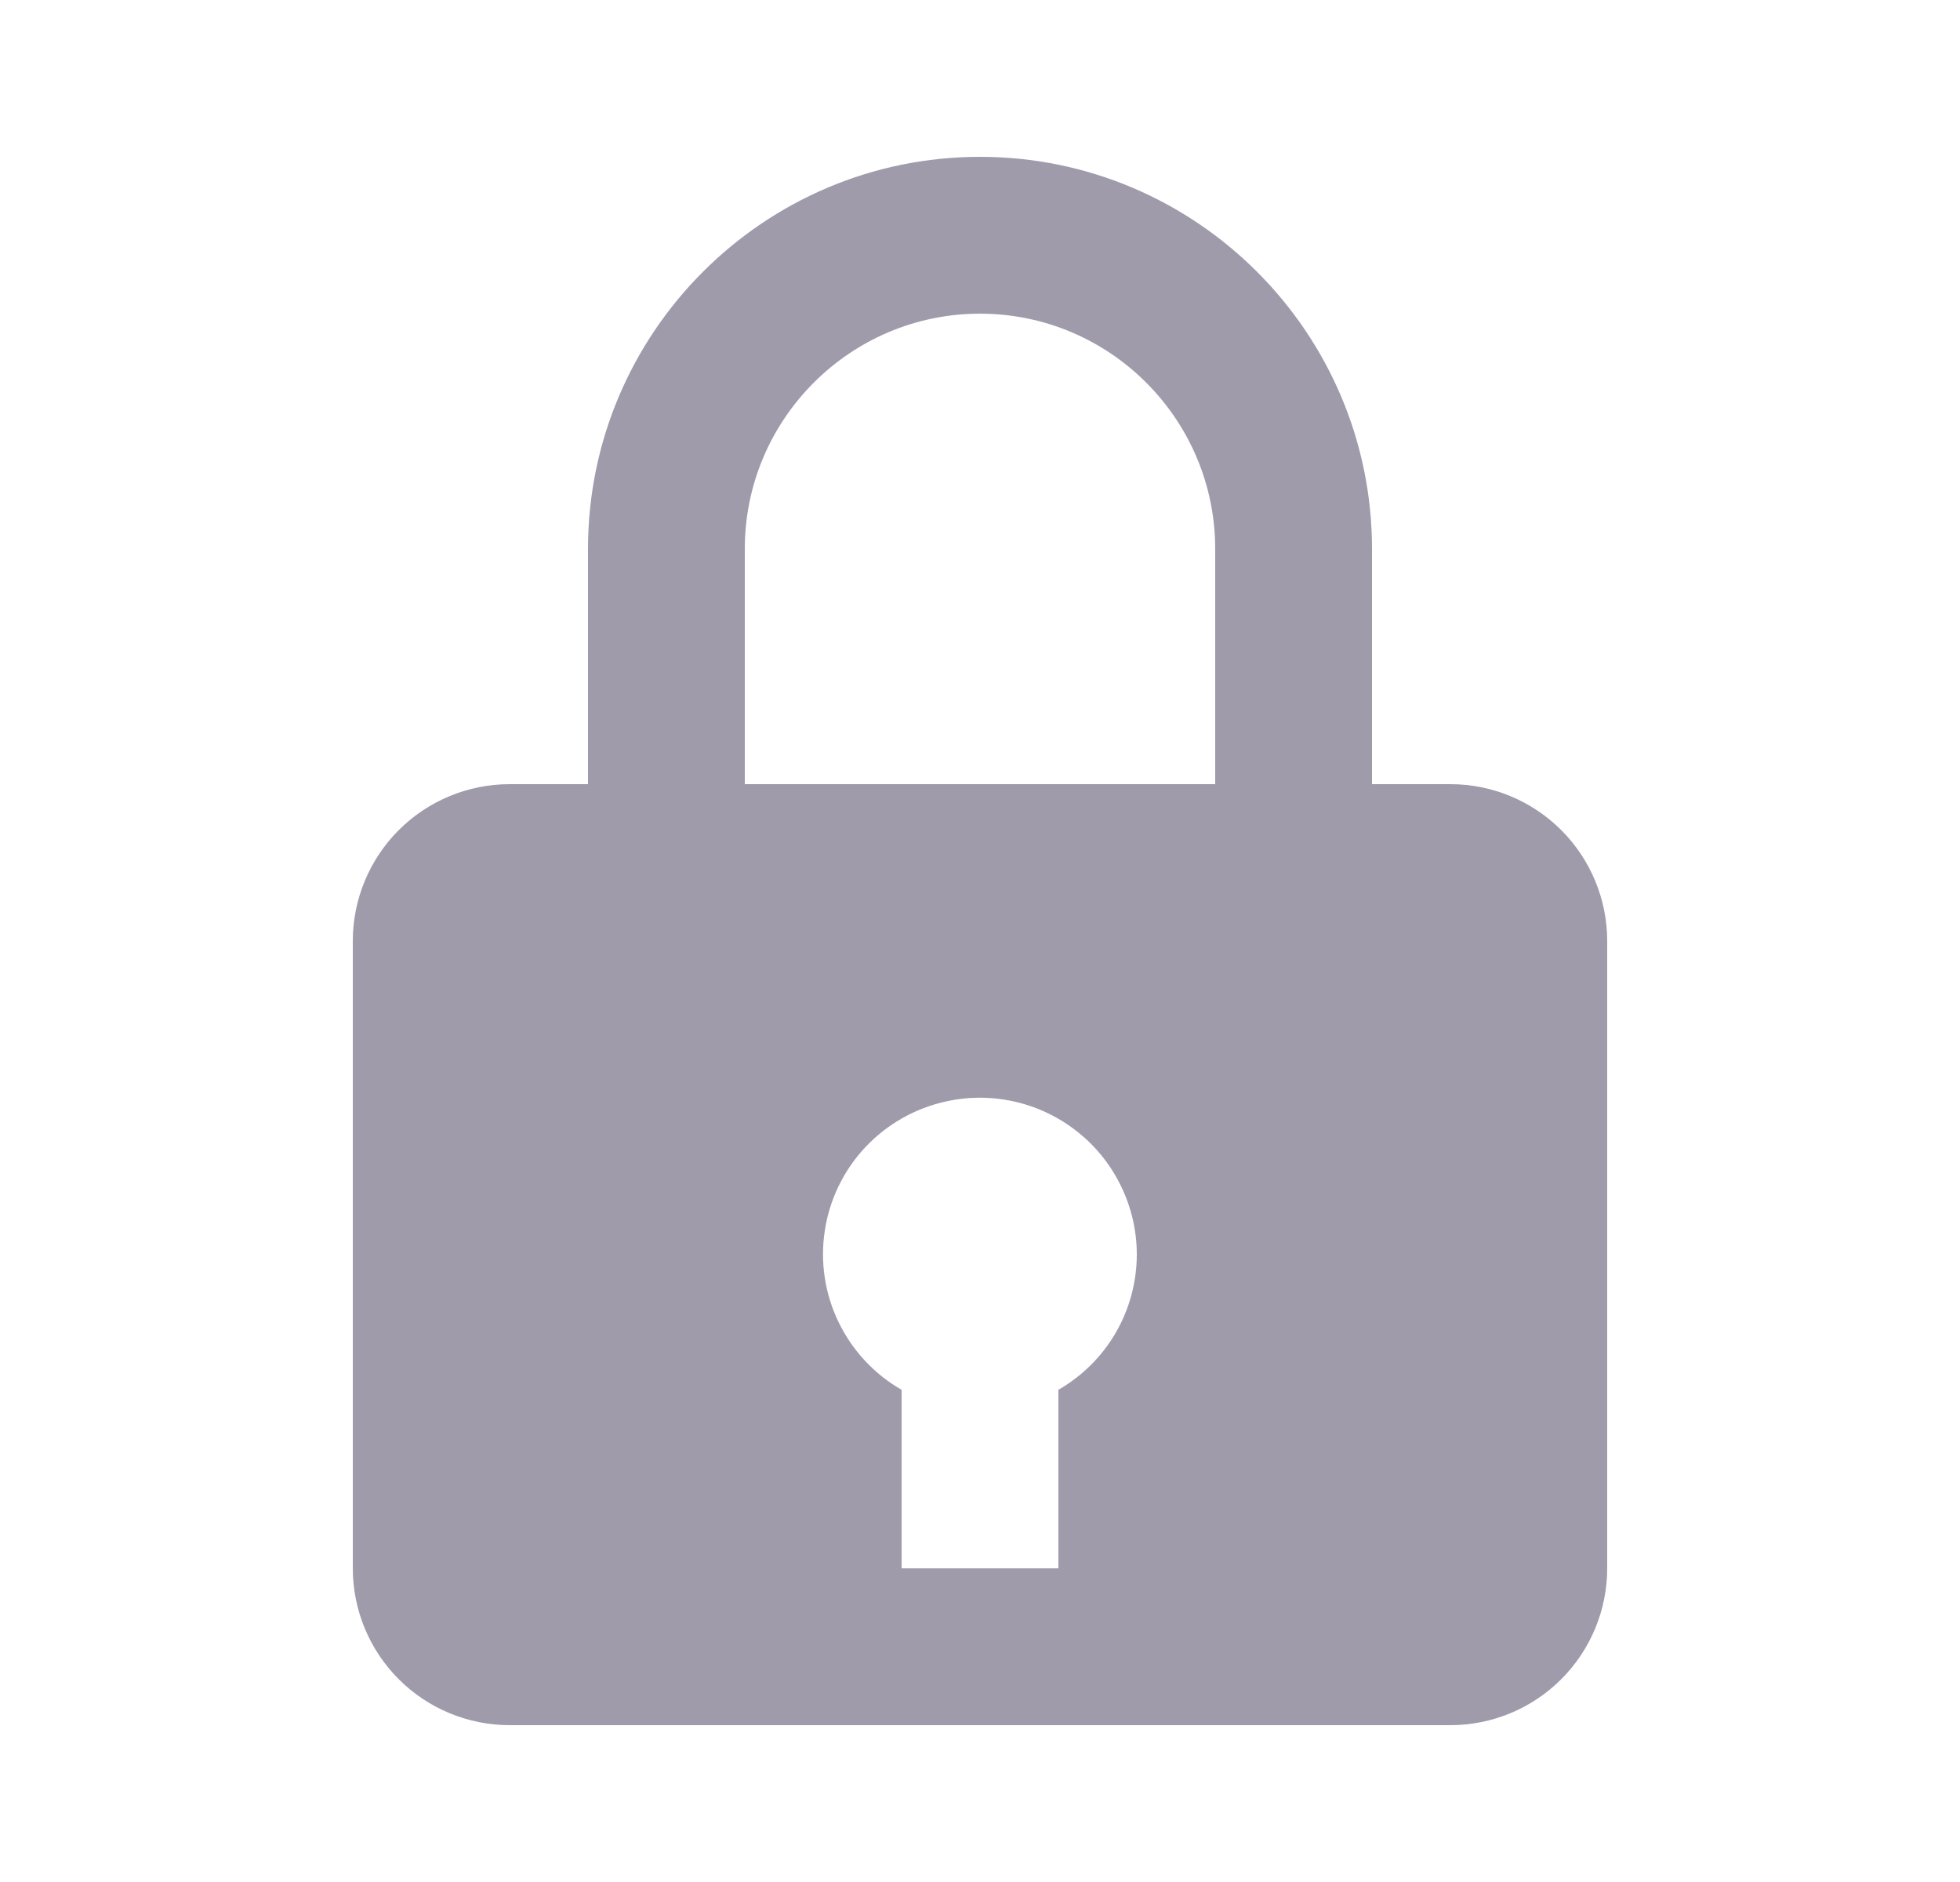 <svg width="25" height="24" viewBox="0 0 25 24" fill="none" xmlns="http://www.w3.org/2000/svg">
<path d="M12.5 2C9.743 2 7.5 4.243 7.5 7V10H6.5C5.97 10 5.461 10.211 5.086 10.586C4.711 10.961 4.5 11.47 4.5 12V20C4.5 20.53 4.711 21.039 5.086 21.414C5.461 21.789 5.97 22 6.5 22H18.5C19.03 22 19.539 21.789 19.914 21.414C20.289 21.039 20.5 20.53 20.5 20V12C20.5 11.47 20.289 10.961 19.914 10.586C19.539 10.211 19.03 10 18.5 10H17.5V7C17.5 4.243 15.257 2 12.5 2ZM9.5 7C9.5 5.346 10.846 4 12.5 4C14.154 4 15.5 5.346 15.5 7V10H9.5V7ZM13.5 17.723V20H11.5V17.723C11.15 17.523 10.87 17.221 10.695 16.858C10.52 16.495 10.459 16.088 10.521 15.69C10.582 15.292 10.763 14.921 11.039 14.628C11.315 14.335 11.673 14.132 12.067 14.046C12.359 13.981 12.663 13.983 12.954 14.051C13.246 14.119 13.518 14.252 13.752 14.44C13.986 14.627 14.174 14.865 14.303 15.135C14.433 15.405 14.5 15.7 14.5 16C14.499 16.35 14.407 16.693 14.231 16.996C14.056 17.298 13.803 17.549 13.5 17.723Z" fill="#9F9BAB"/>
</svg>
